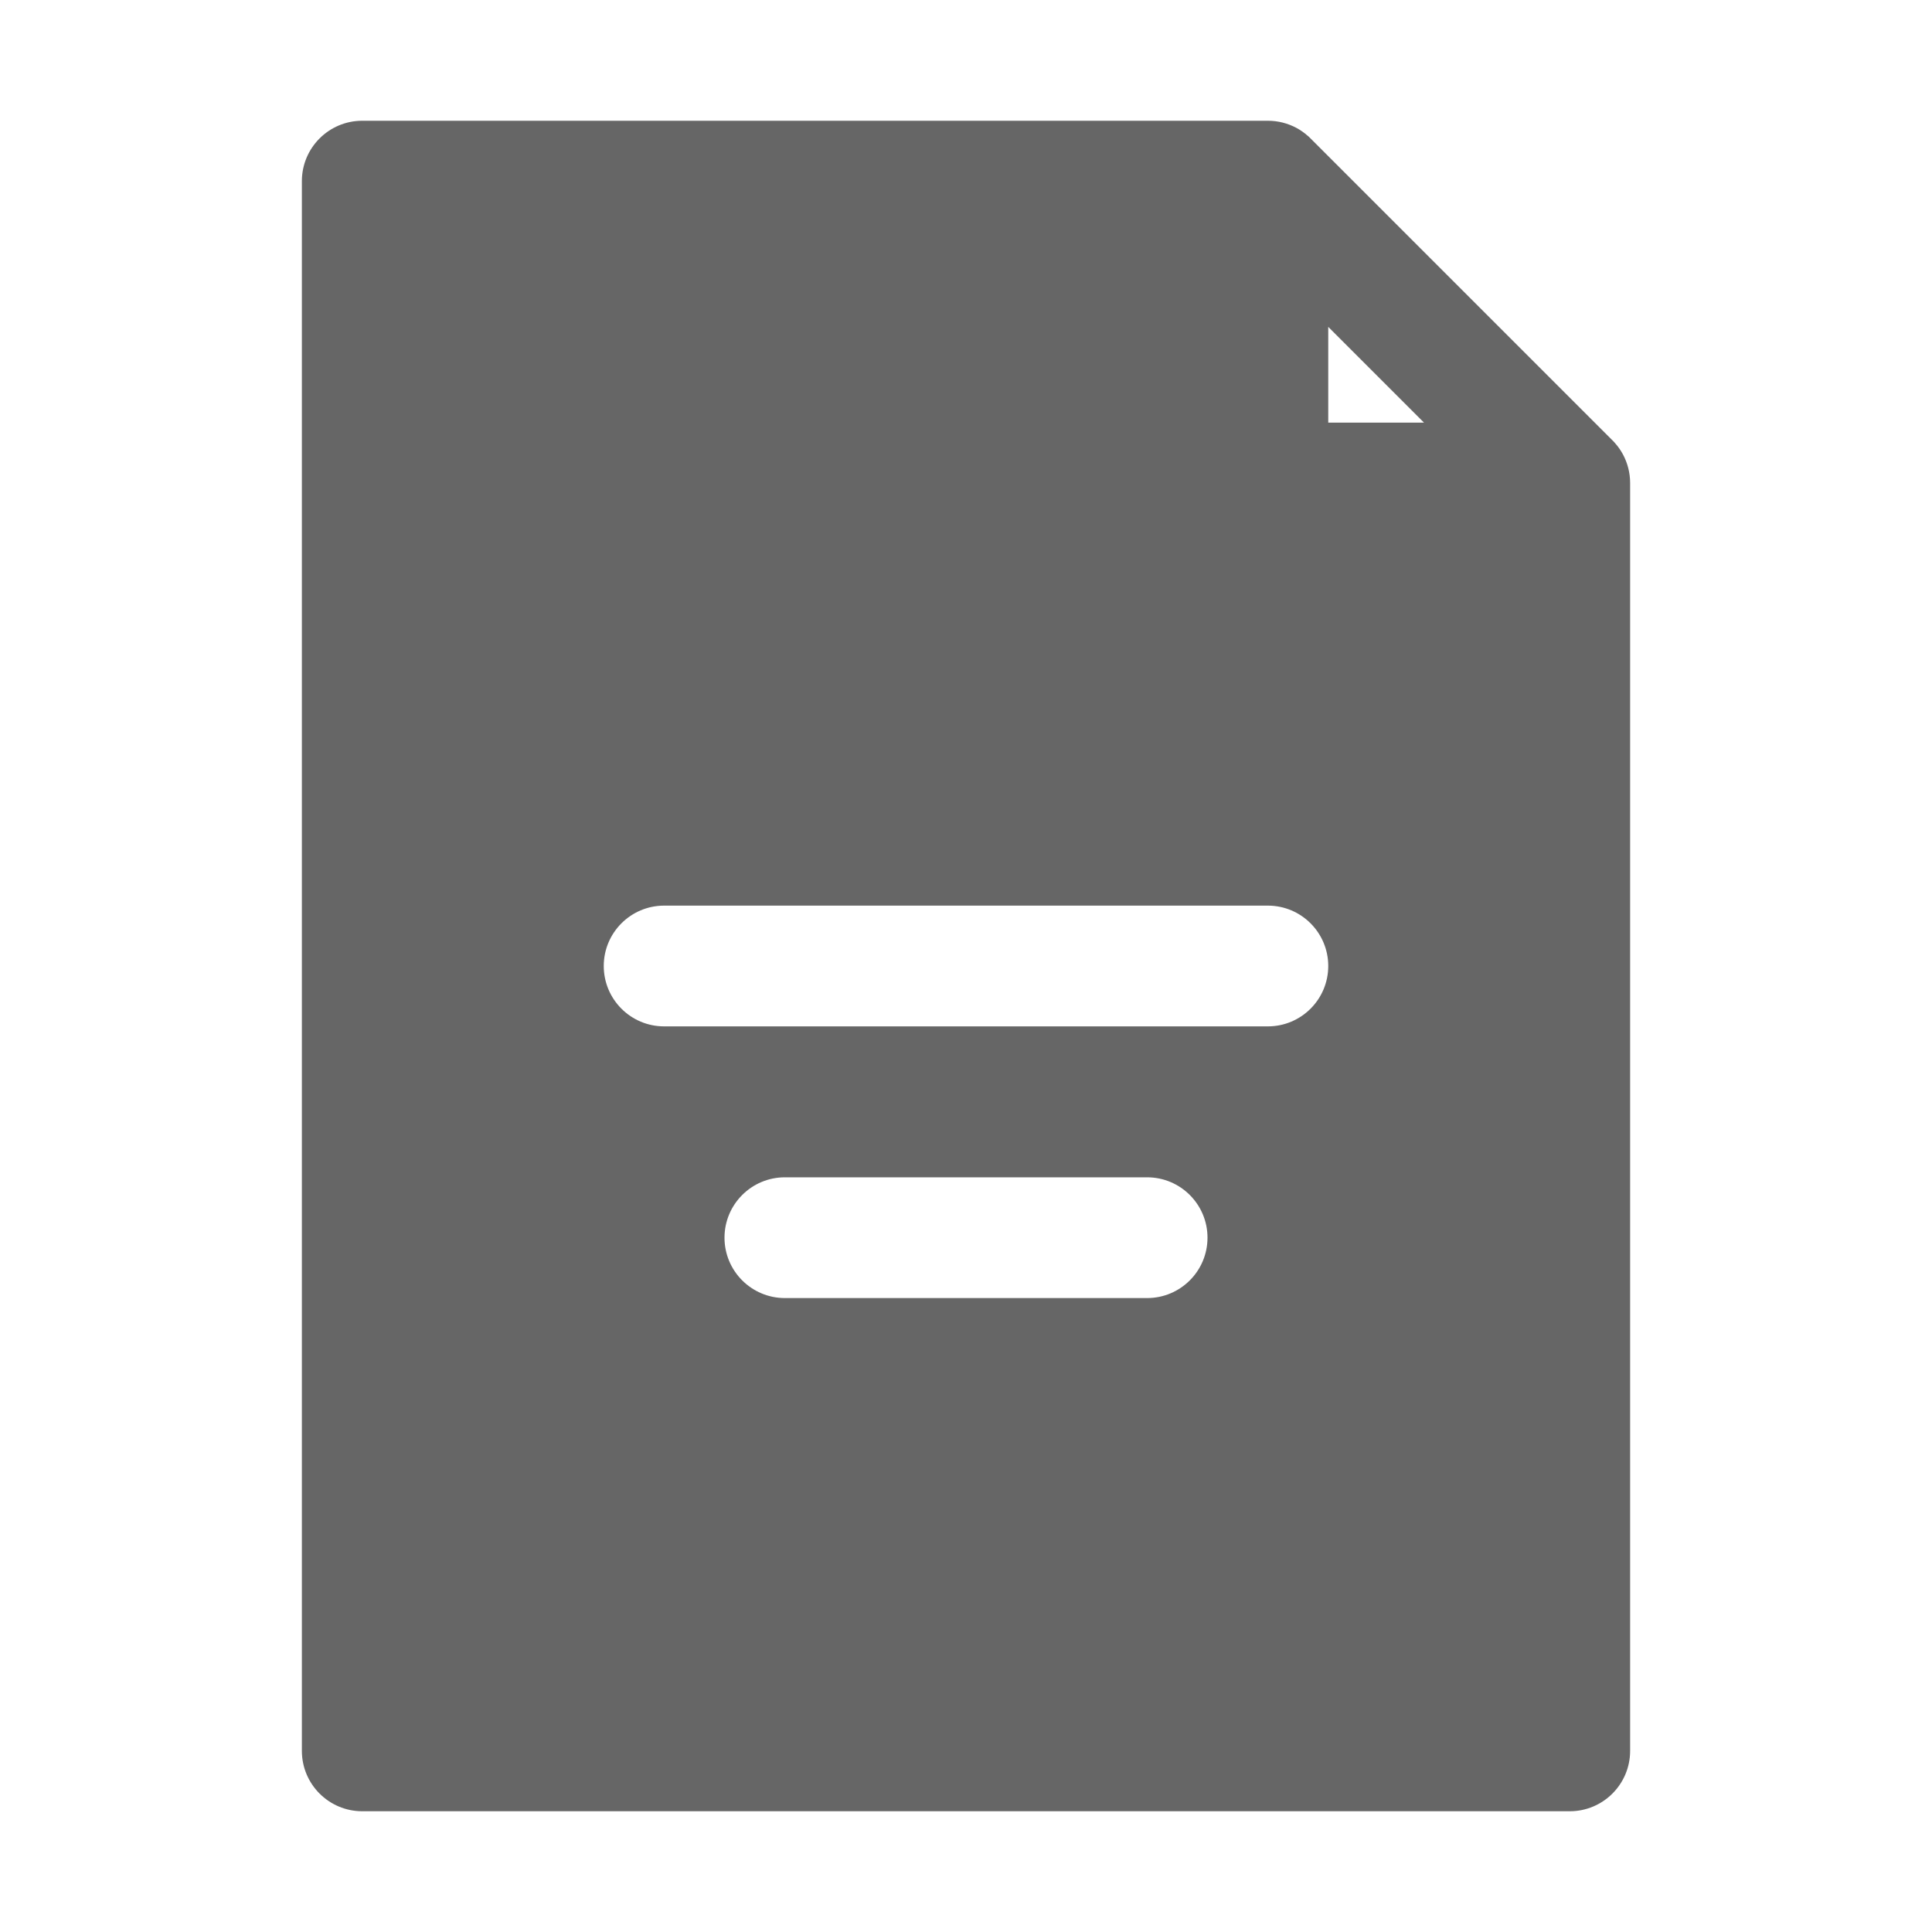<!DOCTYPE svg PUBLIC "-//W3C//DTD SVG 1.1//EN" "http://www.w3.org/Graphics/SVG/1.1/DTD/svg11.dtd">
<!-- Uploaded to: SVG Repo, www.svgrepo.com, Transformed by: SVG Repo Mixer Tools -->
<svg fill="#666666" width="24px" height="24px" viewBox="0 0 32 32" style="fill-rule:evenodd;clip-rule:evenodd;stroke-linejoin:round;stroke-miterlimit:2;" version="1.1" xml:space="preserve" xmlns="http://www.w3.org/2000/svg" xmlns:serif="http://www.serif.com/" xmlns:xlink="http://www.w3.org/1999/xlink">
<g id="SVGRepo_bgCarrier" stroke-width="0"/>
<g id="SVGRepo_tracerCarrier" stroke-linecap="round" stroke-linejoin="round"/>
<g id="SVGRepo_iconCarrier"> <g id="Layer1"> <path d="M26.882,7.528c-0.036,-0.067 -0.081,-0.132 -0.134,-0.191l-0.018,-0.021l-0.014,-0.014c-0.003,-0.003 -0.006,-0.006 -0.009,-0.009c0,-0 -5,-5 -5,-5l-0.018,-0.018l-0.019,-0.018l-0.007,-0.005c-0.059,-0.053 -0.124,-0.098 -0.191,-0.134c-0.141,-0.075 -0.301,-0.118 -0.472,-0.118l-15,-0c-0.552,-0 -1,0.448 -1,1l0,26c0,0.552 0.448,1 1,1l20,-0c0.552,-0 1,-0.448 1,-1l0,-21c0,-0.171 -0.043,-0.331 -0.118,-0.472Zm-13.882,13.972l6,0c0.552,-0 1,-0.448 1,-1c-0,-0.552 -0.448,-1 -1,-1l-6,0c-0.552,-0 -1,0.448 -1,1c-0,0.552 0.448,1 1,1Zm-2,-4.5l10,0c0.552,0 1,-0.448 1,-1c0,-0.552 -0.448,-1 -1,-1l-10,0c-0.552,0 -1,0.448 -1,1c0,0.552 0.448,1 1,1Zm11,-10l1.586,-0l-1.586,-1.586l0,1.586Z"/> </g> </g>
</svg>